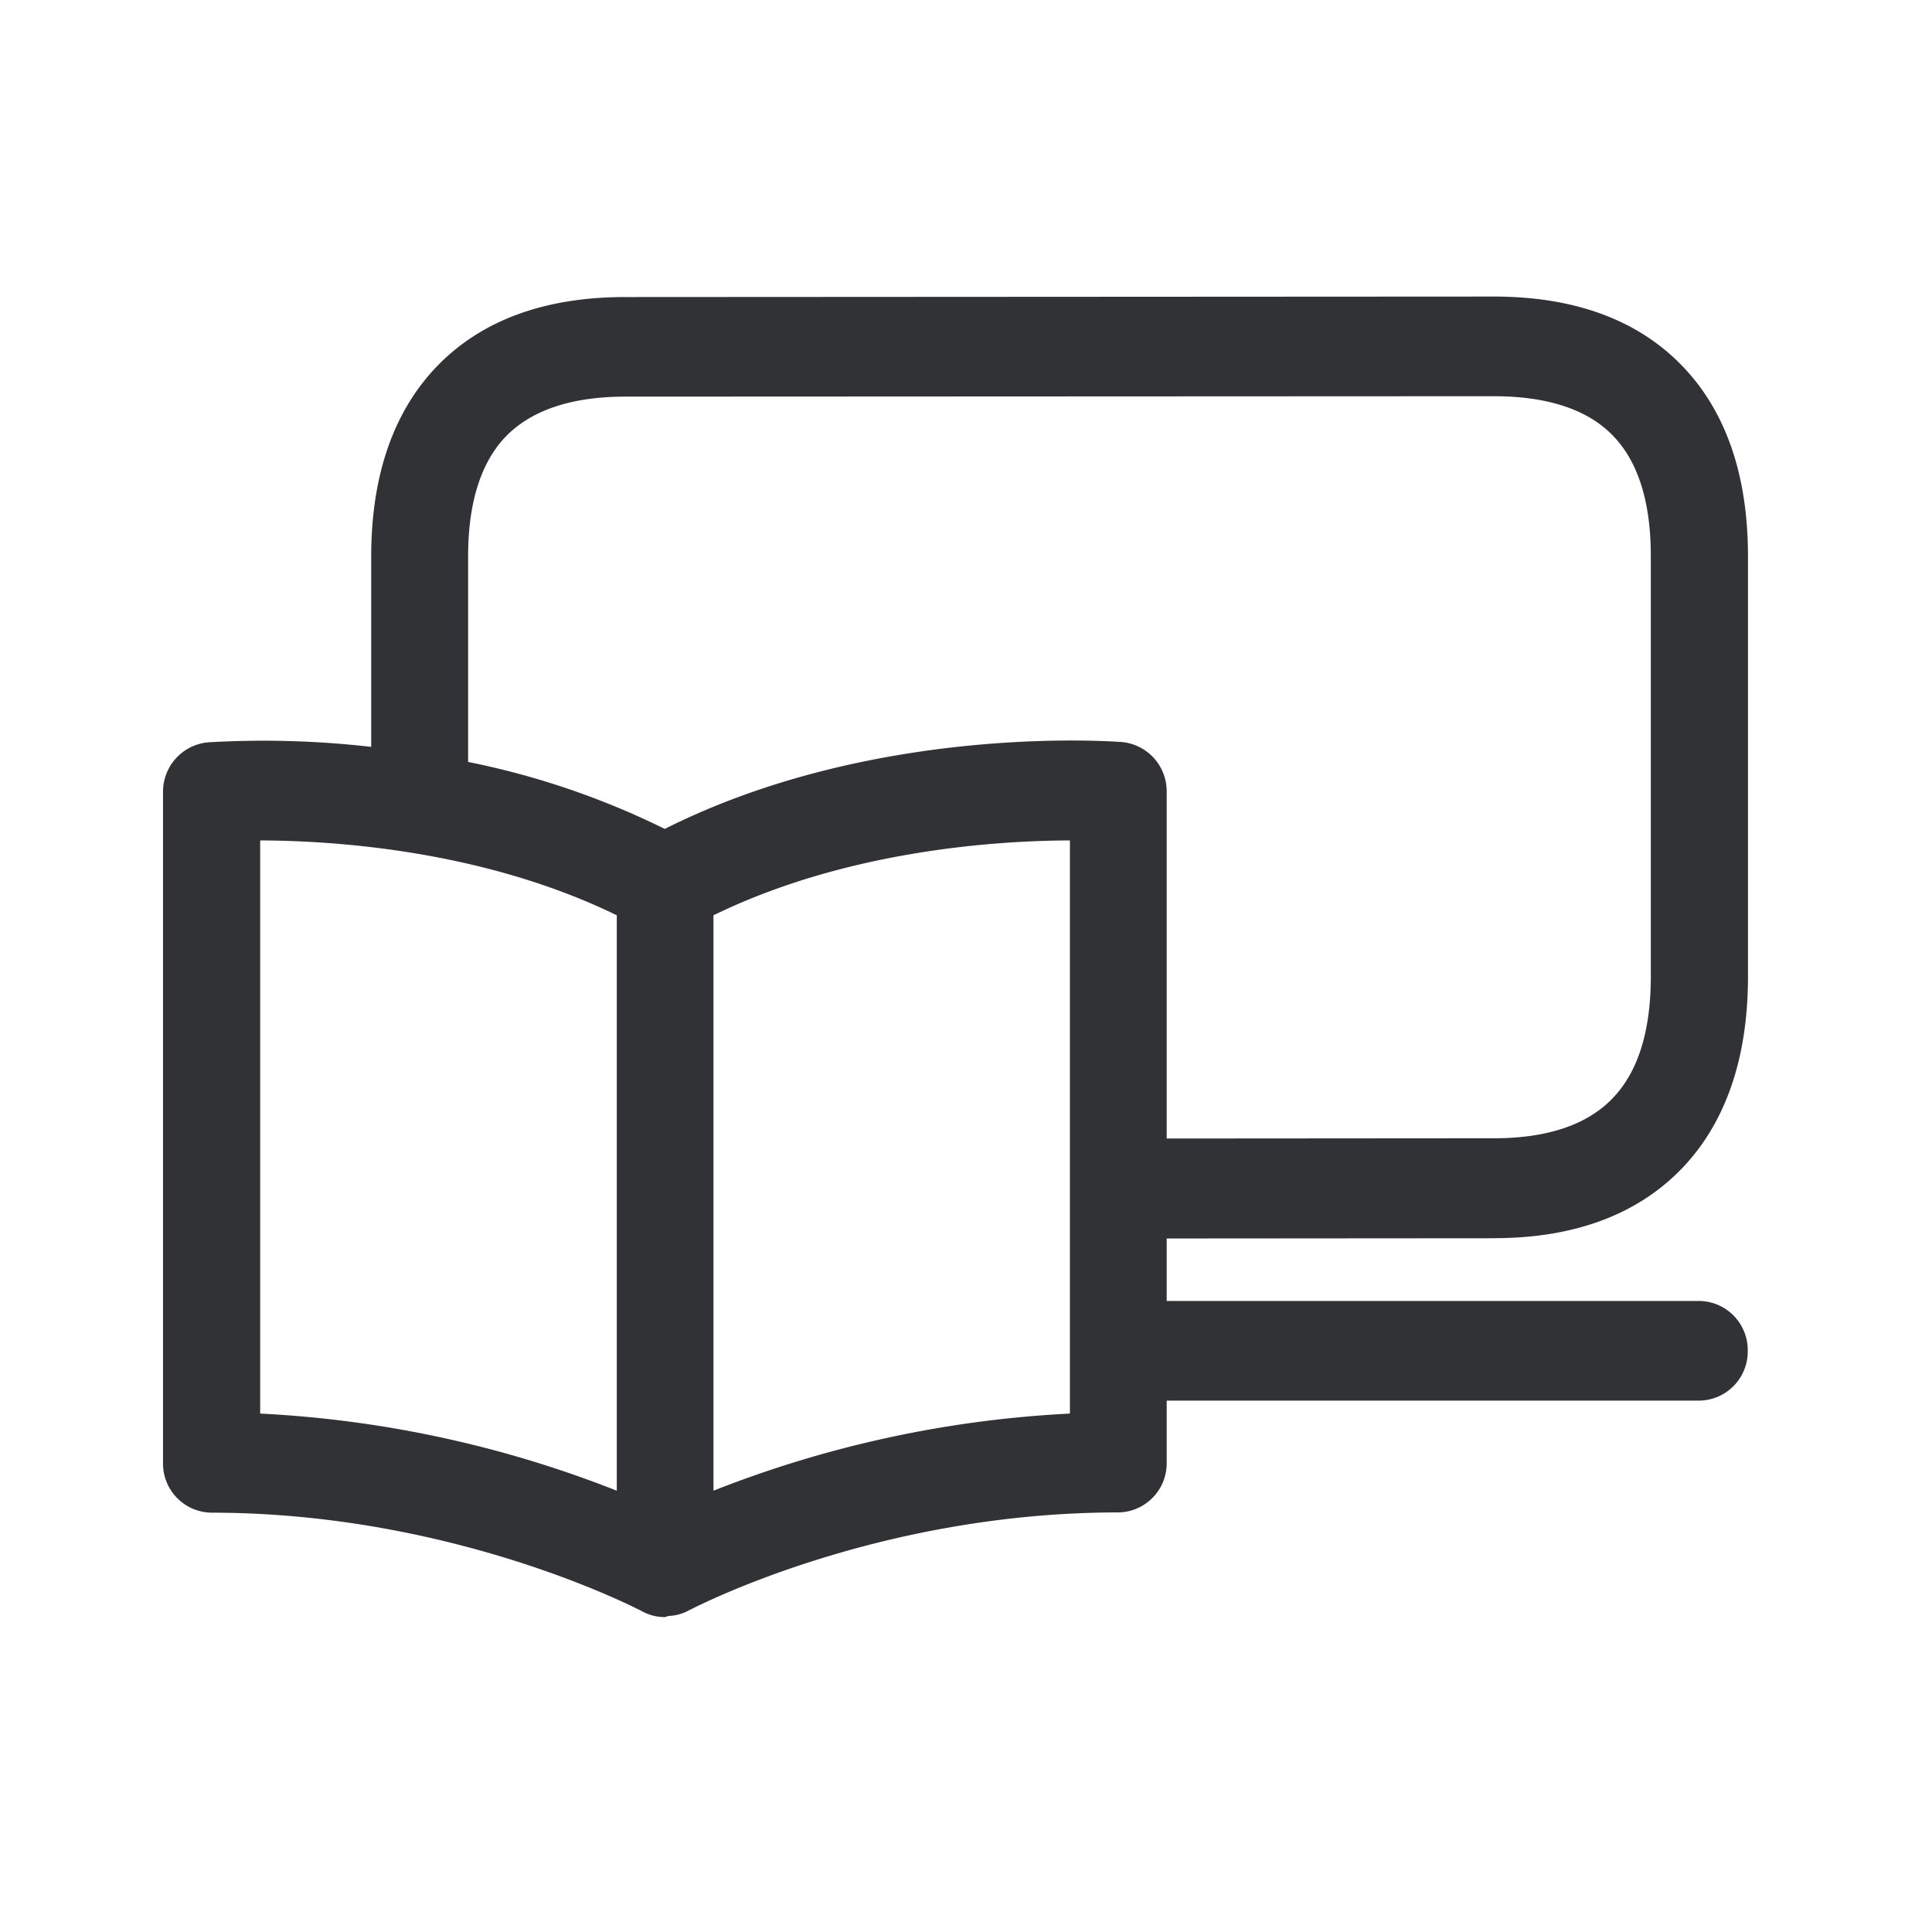 <svg width="24" height="24" viewBox="0 0 24 24" xmlns="http://www.w3.org/2000/svg"><path d="M13.291 17.56a13.95 13.95 0 00-4.428.958V11.37c1.66-.81 3.524-.927 4.428-.93v7.12zM3.232 10.44c.905.003 2.762.117 4.43.93v7.148a13.95 13.95 0 00-4.43-.958v-7.12zm2.583-3.527c0-.664.157-1.162.462-1.484.317-.331.818-.502 1.49-.502l10.79-.005c.673 0 1.177.168 1.49.501.306.322.46.82.46 1.485v5.224c0 .666-.154 1.17-.462 1.498-.317.34-.818.51-1.488.51l-4.064.003V9.838a.614.614 0 00-.555-.62c-.128-.008-3.075-.23-5.68 1.079a9.927 9.927 0 00-2.443-.832V6.913zm12.745 8.468c1.009 0 1.801-.3 2.356-.89.53-.567.798-1.362.798-2.36V6.909c0-1-.271-1.79-.804-2.35-.551-.58-1.341-.875-2.353-.875l-10.79.006c-1.01 0-1.8.294-2.352.874-.533.563-.804 1.353-.804 2.353v2.361a11.704 11.704 0 00-2.031-.056.616.616 0 00-.555.62v8.33a.61.61 0 00.602.619c3.031 0 5.331 1.216 5.353 1.227.087.047.182.07.278.07.017 0 .03-.011.045-.014a.572.572 0 00.235-.059c.022-.011 2.305-1.227 5.353-1.227a.61.61 0 00.602-.619v-.77h6.616a.61.61 0 00.602-.62.61.61 0 00-.602-.618h-6.616v-.776l4.067-.003z" fill="#313235" fill-rule="nonzero"/></svg>